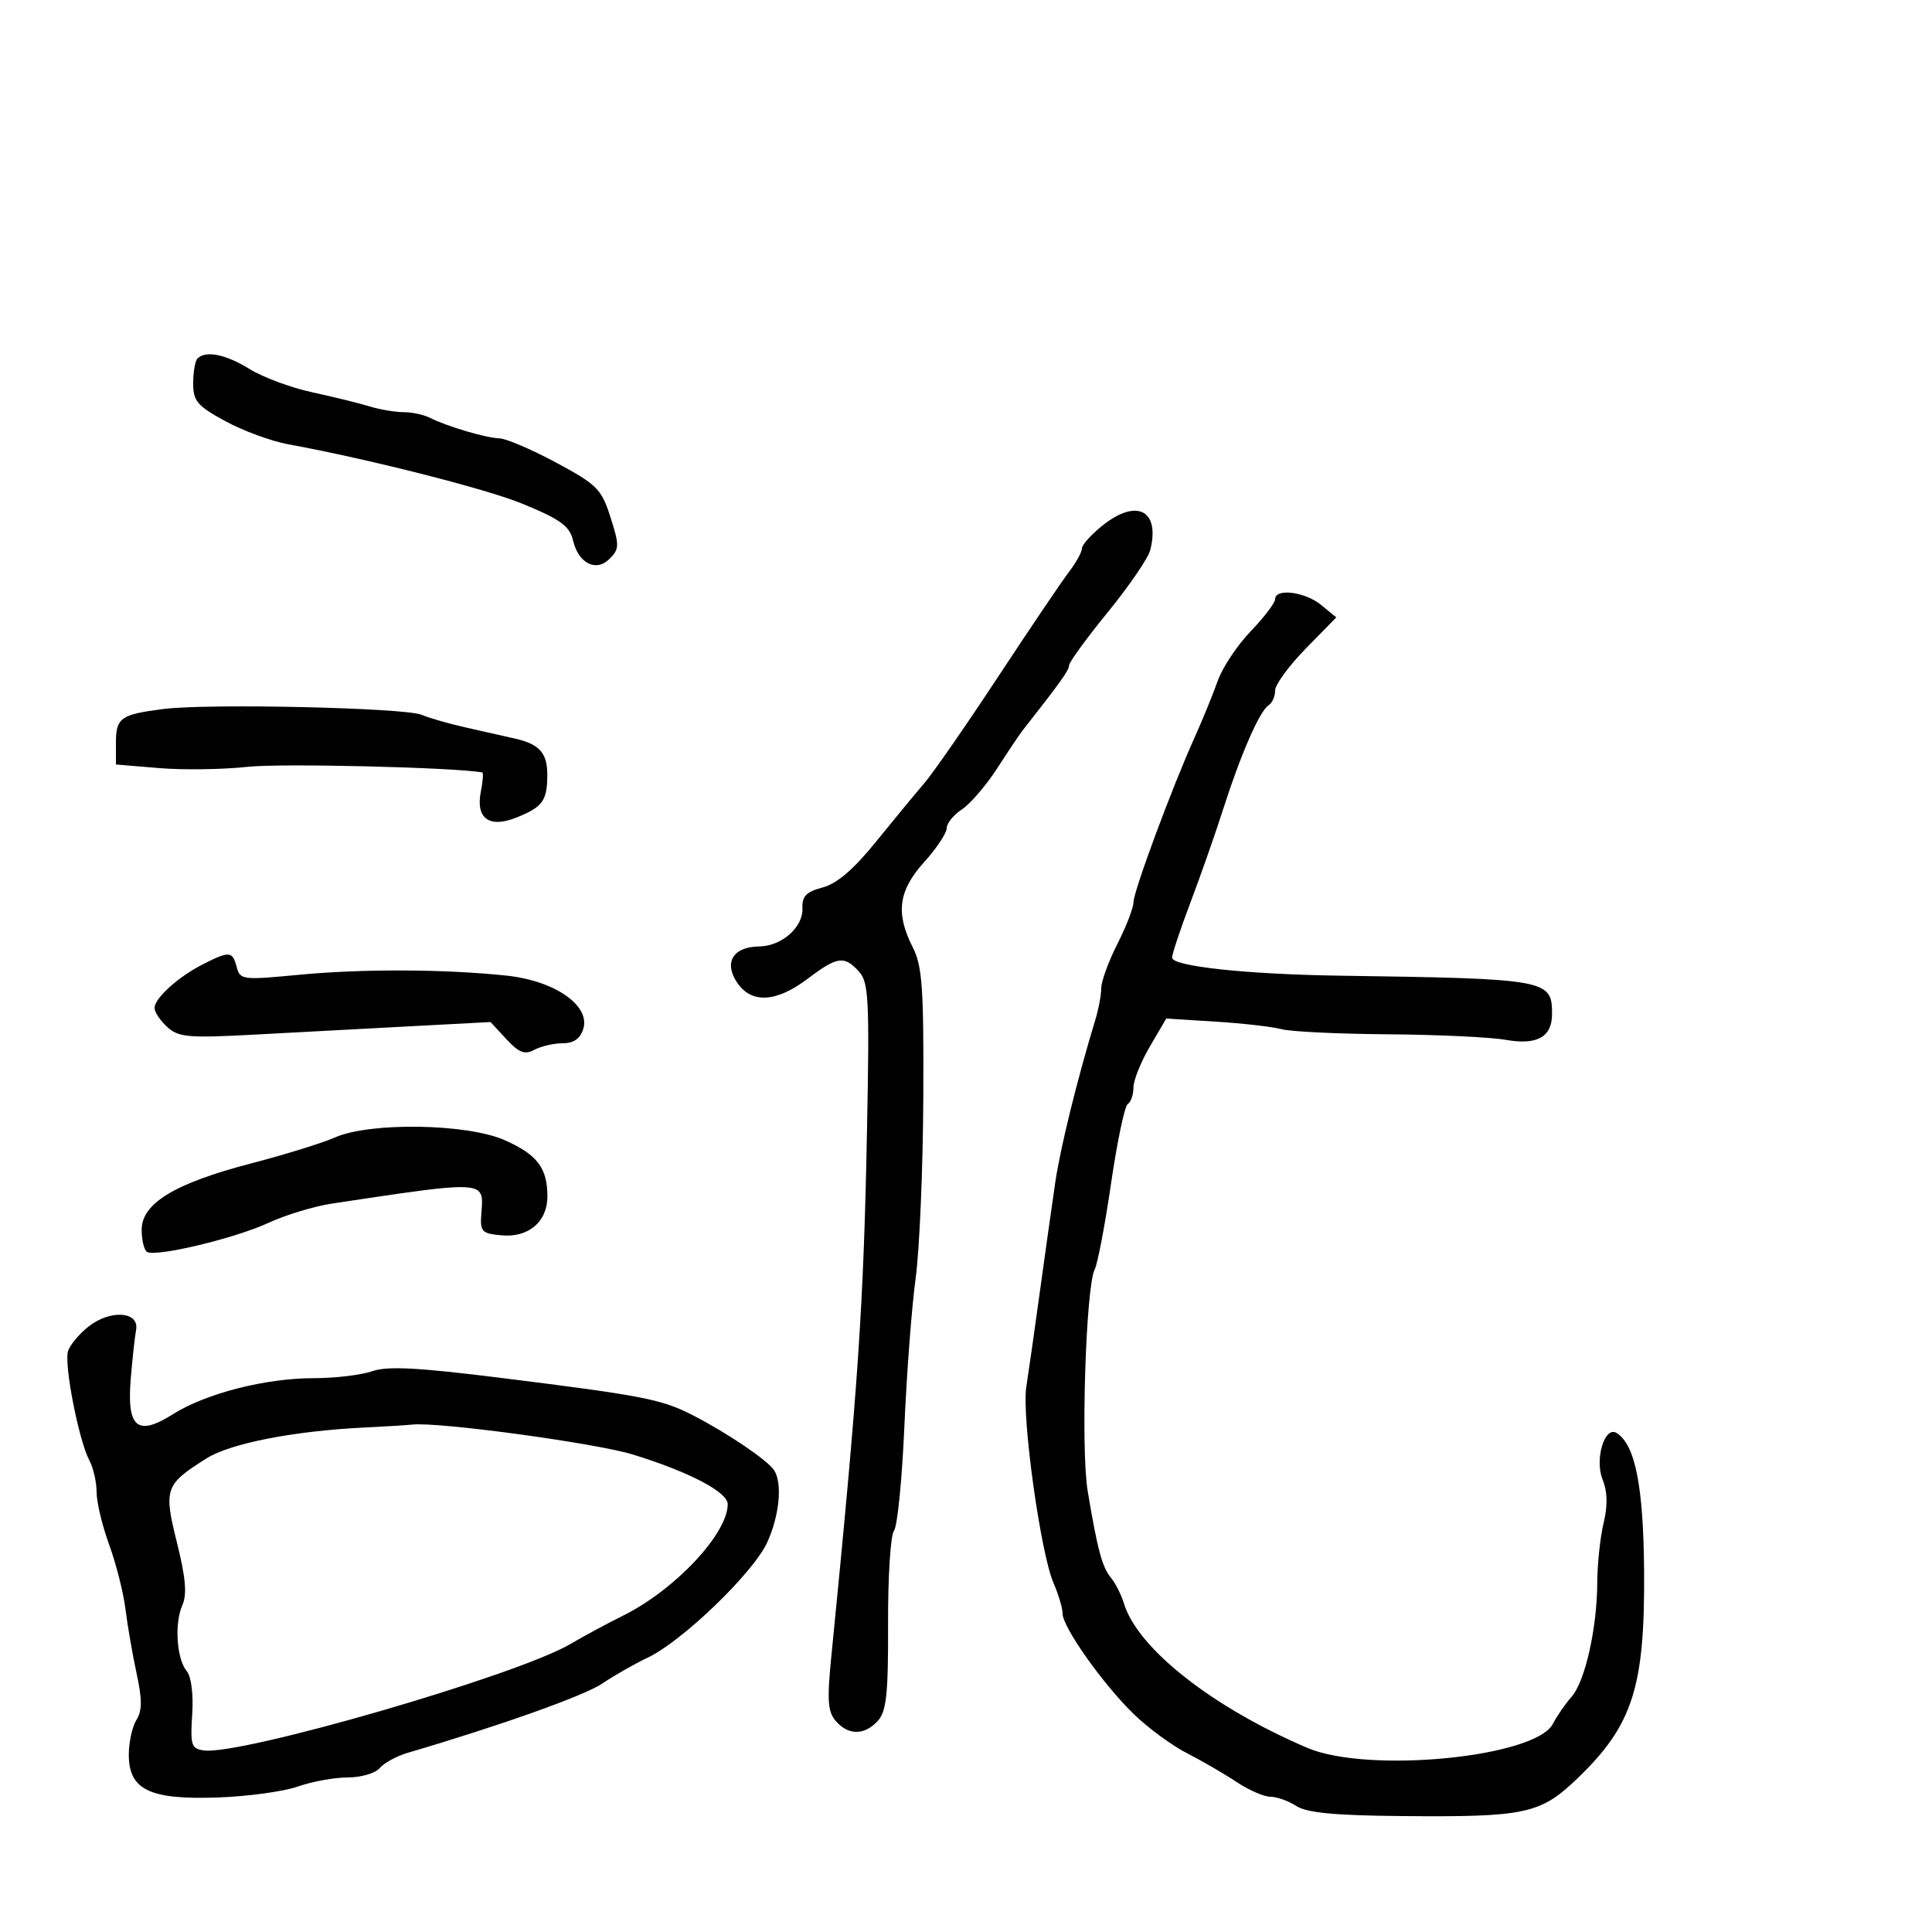 <svg xmlns="http://www.w3.org/2000/svg" width="300" height="300" viewBox="0 0 300 300" version="1.1">
  <defs/>
  <path d="M13.754,205.979 C17.144,203.312 21.659,203.631 21.133,206.5 C20.931,207.6 20.558,211.003 20.304,214.062 C19.67,221.69 21.312,223.09 26.818,219.615 C31.95,216.375 41.225,214 48.745,214 C52.021,214 56.09,213.516 57.787,212.924 C60.148,212.101 64.818,212.341 77.686,213.946 C99.989,216.728 102.765,217.271 107.692,219.816 C113.062,222.59 119.241,226.782 120.213,228.31 C121.512,230.354 121.032,235.334 119.133,239.5 C116.99,244.203 105.965,254.839 100.591,257.39 C98.525,258.37 95.344,260.184 93.52,261.422 C90.759,263.296 77.656,267.961 63.33,272.171 C61.586,272.683 59.619,273.754 58.958,274.551 C58.296,275.348 56.067,276 54.003,276 C51.94,276 48.452,276.635 46.253,277.411 C44.054,278.187 38.433,278.954 33.763,279.115 C23.228,279.479 20,277.919 20,272.463 C20,270.544 20.532,268.121 21.182,267.08 C22.085,265.634 22.092,263.924 21.21,259.844 C20.575,256.905 19.798,252.415 19.484,249.866 C19.169,247.317 18.032,242.823 16.956,239.88 C15.88,236.936 15,233.255 15,231.698 C15,230.142 14.495,227.925 13.878,226.773 C12.237,223.706 9.918,211.832 10.564,209.799 C10.869,208.838 12.305,207.119 13.754,205.979 Z M198,93.039 C198,91.299 202.631,91.88 205.139,93.934 L207.5,95.868 L202.75,100.719 C200.137,103.386 198,106.314 198,107.225 C198,108.136 197.549,109.161 196.997,109.502 C195.624,110.35 192.664,117.101 189.981,125.5 C188.752,129.35 186.453,135.913 184.873,140.085 C183.293,144.257 182,148.134 182,148.701 C182,150.046 193.568,151.292 208,151.503 C240.335,151.974 241,152.094 241,157.449 C241,161.042 238.683,162.327 233.769,161.461 C231.421,161.047 223.2,160.661 215.5,160.604 C207.8,160.547 200.375,160.19 199,159.812 C197.625,159.433 193.034,158.907 188.798,158.642 L181.095,158.161 L178.548,162.509 C177.146,164.9 176,167.762 176,168.869 C176,169.976 175.605,171.126 175.122,171.424 C174.639,171.723 173.473,177.262 172.53,183.733 C171.586,190.205 170.441,196.227 169.983,197.115 C168.61,199.782 167.808,225.003 168.89,231.5 C170.407,240.613 171.144,243.359 172.512,245 C173.2,245.825 174.106,247.621 174.526,248.991 C176.668,255.994 188.248,265.11 203,271.407 C212.426,275.43 238.447,272.886 241.128,267.678 C241.745,266.48 243.044,264.6 244.016,263.5 C246.135,261.1 247.991,252.857 248.024,245.701 C248.037,242.84 248.479,238.7 249.006,236.5 C249.664,233.755 249.613,231.623 248.843,229.705 C247.593,226.594 249.174,221.371 251.019,222.512 C253.911,224.299 255.196,230.76 255.294,244 C255.427,261.961 253.524,267.893 244.991,276.104 C239.184,281.694 236.934,282.176 217.5,281.996 C207.223,281.901 202.911,281.485 201.285,280.433 C200.067,279.645 198.259,279 197.267,279 C196.276,279 193.897,277.959 191.982,276.686 C190.067,275.413 186.605,273.404 184.288,272.222 C181.972,271.039 178.264,268.313 176.048,266.163 C171.278,261.533 165,252.666 165,250.558 C165,249.738 164.361,247.59 163.58,245.784 C161.569,241.135 158.636,219.98 159.363,215.365 C159.697,213.239 160.65,206.55 161.481,200.5 C162.312,194.45 163.39,186.8 163.877,183.5 C164.662,178.184 167.327,167.38 170.062,158.429 C170.578,156.74 171.002,154.49 171.004,153.429 C171.006,152.368 172.131,149.286 173.504,146.581 C174.877,143.875 176,140.972 176,140.13 C176,138.443 181.96,122.366 185.502,114.5 C186.74,111.75 188.351,107.807 189.082,105.738 C189.813,103.669 192.118,100.198 194.205,98.026 C196.292,95.854 198,93.61 198,93.039 Z M56.5,221.67 C45.602,222.201 35.748,224.134 32.054,226.466 C25.612,230.532 25.392,231.165 27.483,239.562 C28.834,244.989 29.059,247.587 28.322,249.24 C27.059,252.072 27.423,257.6 28.997,259.497 C29.702,260.346 30.049,263.095 29.845,266.217 C29.534,270.98 29.71,271.53 31.637,271.805 C37.308,272.613 80.204,260.178 88.5,255.32 C90.7,254.032 94.397,252.04 96.716,250.894 C104.771,246.915 113,238.16 113,233.57 C113,231.69 107.038,228.564 98.311,225.869 C92.526,224.082 68.027,220.755 64,221.209 C63.175,221.302 59.8,221.51 56.5,221.67 Z M171.25,81.561 C176.537,77.358 180.158,79.252 178.612,85.411 C178.301,86.65 175.336,90.99 172.023,95.054 C168.71,99.119 166,102.842 166,103.328 C166,104.08 164.699,105.901 158.733,113.5 C158.301,114.05 156.546,116.668 154.834,119.318 C153.122,121.968 150.659,124.833 149.36,125.683 C148.062,126.534 147,127.852 147,128.612 C147,129.372 145.425,131.738 143.5,133.868 C139.506,138.289 139.037,141.8 141.732,147.096 C143.214,150.009 143.45,153.384 143.369,170.5 C143.317,181.5 142.781,194.1 142.179,198.5 C141.576,202.9 140.79,213.25 140.431,221.5 C140.072,229.75 139.345,237.036 138.815,237.691 C138.286,238.347 137.873,244.85 137.898,252.144 C137.934,263.031 137.651,265.728 136.316,267.203 C134.257,269.478 131.741,269.497 129.79,267.25 C128.546,265.819 128.414,264.042 129.061,257.5 C133.287,214.829 134.091,202.994 134.626,175.619 C135.026,155.14 134.895,152.542 133.382,150.869 C131.099,148.347 130.021,148.497 125.428,151.972 C120.499,155.702 116.626,155.885 114.405,152.495 C112.376,149.399 113.87,147.017 117.872,146.967 C121.384,146.922 124.728,143.977 124.602,141.041 C124.522,139.167 125.186,138.48 127.734,137.807 C129.954,137.219 132.547,135 136.005,130.726 C138.776,127.302 142.152,123.212 143.509,121.638 C144.865,120.064 150.015,112.639 154.953,105.138 C159.891,97.637 164.847,90.304 165.966,88.842 C167.085,87.38 168,85.725 168,85.164 C168,84.604 169.463,82.982 171.25,81.561 Z M52,176.628 C57.437,174.22 72.517,174.457 78.36,177.041 C83.421,179.28 85,181.357 85,185.779 C85,189.726 82.043,192.223 77.844,191.82 C74.735,191.522 74.518,191.27 74.758,188.222 C74.866,186.847 74.964,185.856 74.535,185.218 C73.422,183.563 68.758,184.294 51.5,186.9 C48.75,187.315 44.313,188.666 41.639,189.903 C36.438,192.309 24.183,195.231 22.823,194.39 C22.37,194.111 22,192.565 22,190.955 C22,186.858 27.141,183.743 39,180.653 C44.225,179.292 50.075,177.481 52,176.628 Z M25.351,110.096 C32.286,109.207 62.994,109.9 65.5,111.003 C66.6,111.487 69.75,112.387 72.5,113.002 C75.25,113.616 78.625,114.378 80,114.694 C83.796,115.566 85.001,116.939 84.985,120.372 C84.965,124.336 84.266,125.304 80.249,126.928 C75.982,128.654 73.829,127.106 74.667,122.913 C74.988,121.311 75.081,119.971 74.875,119.936 C70.239,119.145 43.619,118.51 38.5,119.069 C34.65,119.489 28.462,119.58 24.75,119.271 L18,118.71 L18,115.414 C18,111.455 18.698,110.95 25.351,110.096 Z M30.667,55.667 C31.949,54.385 35.07,55.019 38.77,57.312 C40.821,58.584 45.2,60.208 48.5,60.92 C51.8,61.633 55.805,62.617 57.399,63.108 C58.994,63.599 61.362,64 62.663,64 C63.963,64 65.809,64.395 66.764,64.877 C69.421,66.22 75.415,67.992 77.571,68.072 C78.632,68.111 82.6,69.812 86.389,71.85 C92.726,75.259 93.399,75.938 94.801,80.33 C96.198,84.707 96.185,85.244 94.644,86.785 C92.558,88.871 89.823,87.487 88.981,83.92 C88.45,81.67 86.982,80.613 81,78.173 C75.377,75.879 56.974,71.216 44.744,68.986 C42.129,68.509 37.741,66.896 34.994,65.4 C30.622,63.02 30,62.287 30,59.508 C30,57.762 30.3,56.033 30.667,55.667 Z M31.5,149.735 C35.609,147.649 36.105,147.685 36.741,150.117 C37.275,152.161 37.611,152.205 46.397,151.367 C56.276,150.426 68.947,150.474 78.616,151.489 C86.15,152.279 91.722,156.151 90.566,159.793 C90.09,161.293 89.065,162 87.367,162 C85.993,162 84.02,162.454 82.983,163.009 C81.475,163.816 80.605,163.486 78.633,161.36 L76.168,158.702 L63.834,159.353 C57.05,159.711 46.205,160.292 39.734,160.642 C29.268,161.21 27.748,161.082 25.984,159.485 C24.893,158.498 24,157.163 24,156.519 C24,155.005 27.683,151.673 31.5,149.735 Z"/>
</svg>

